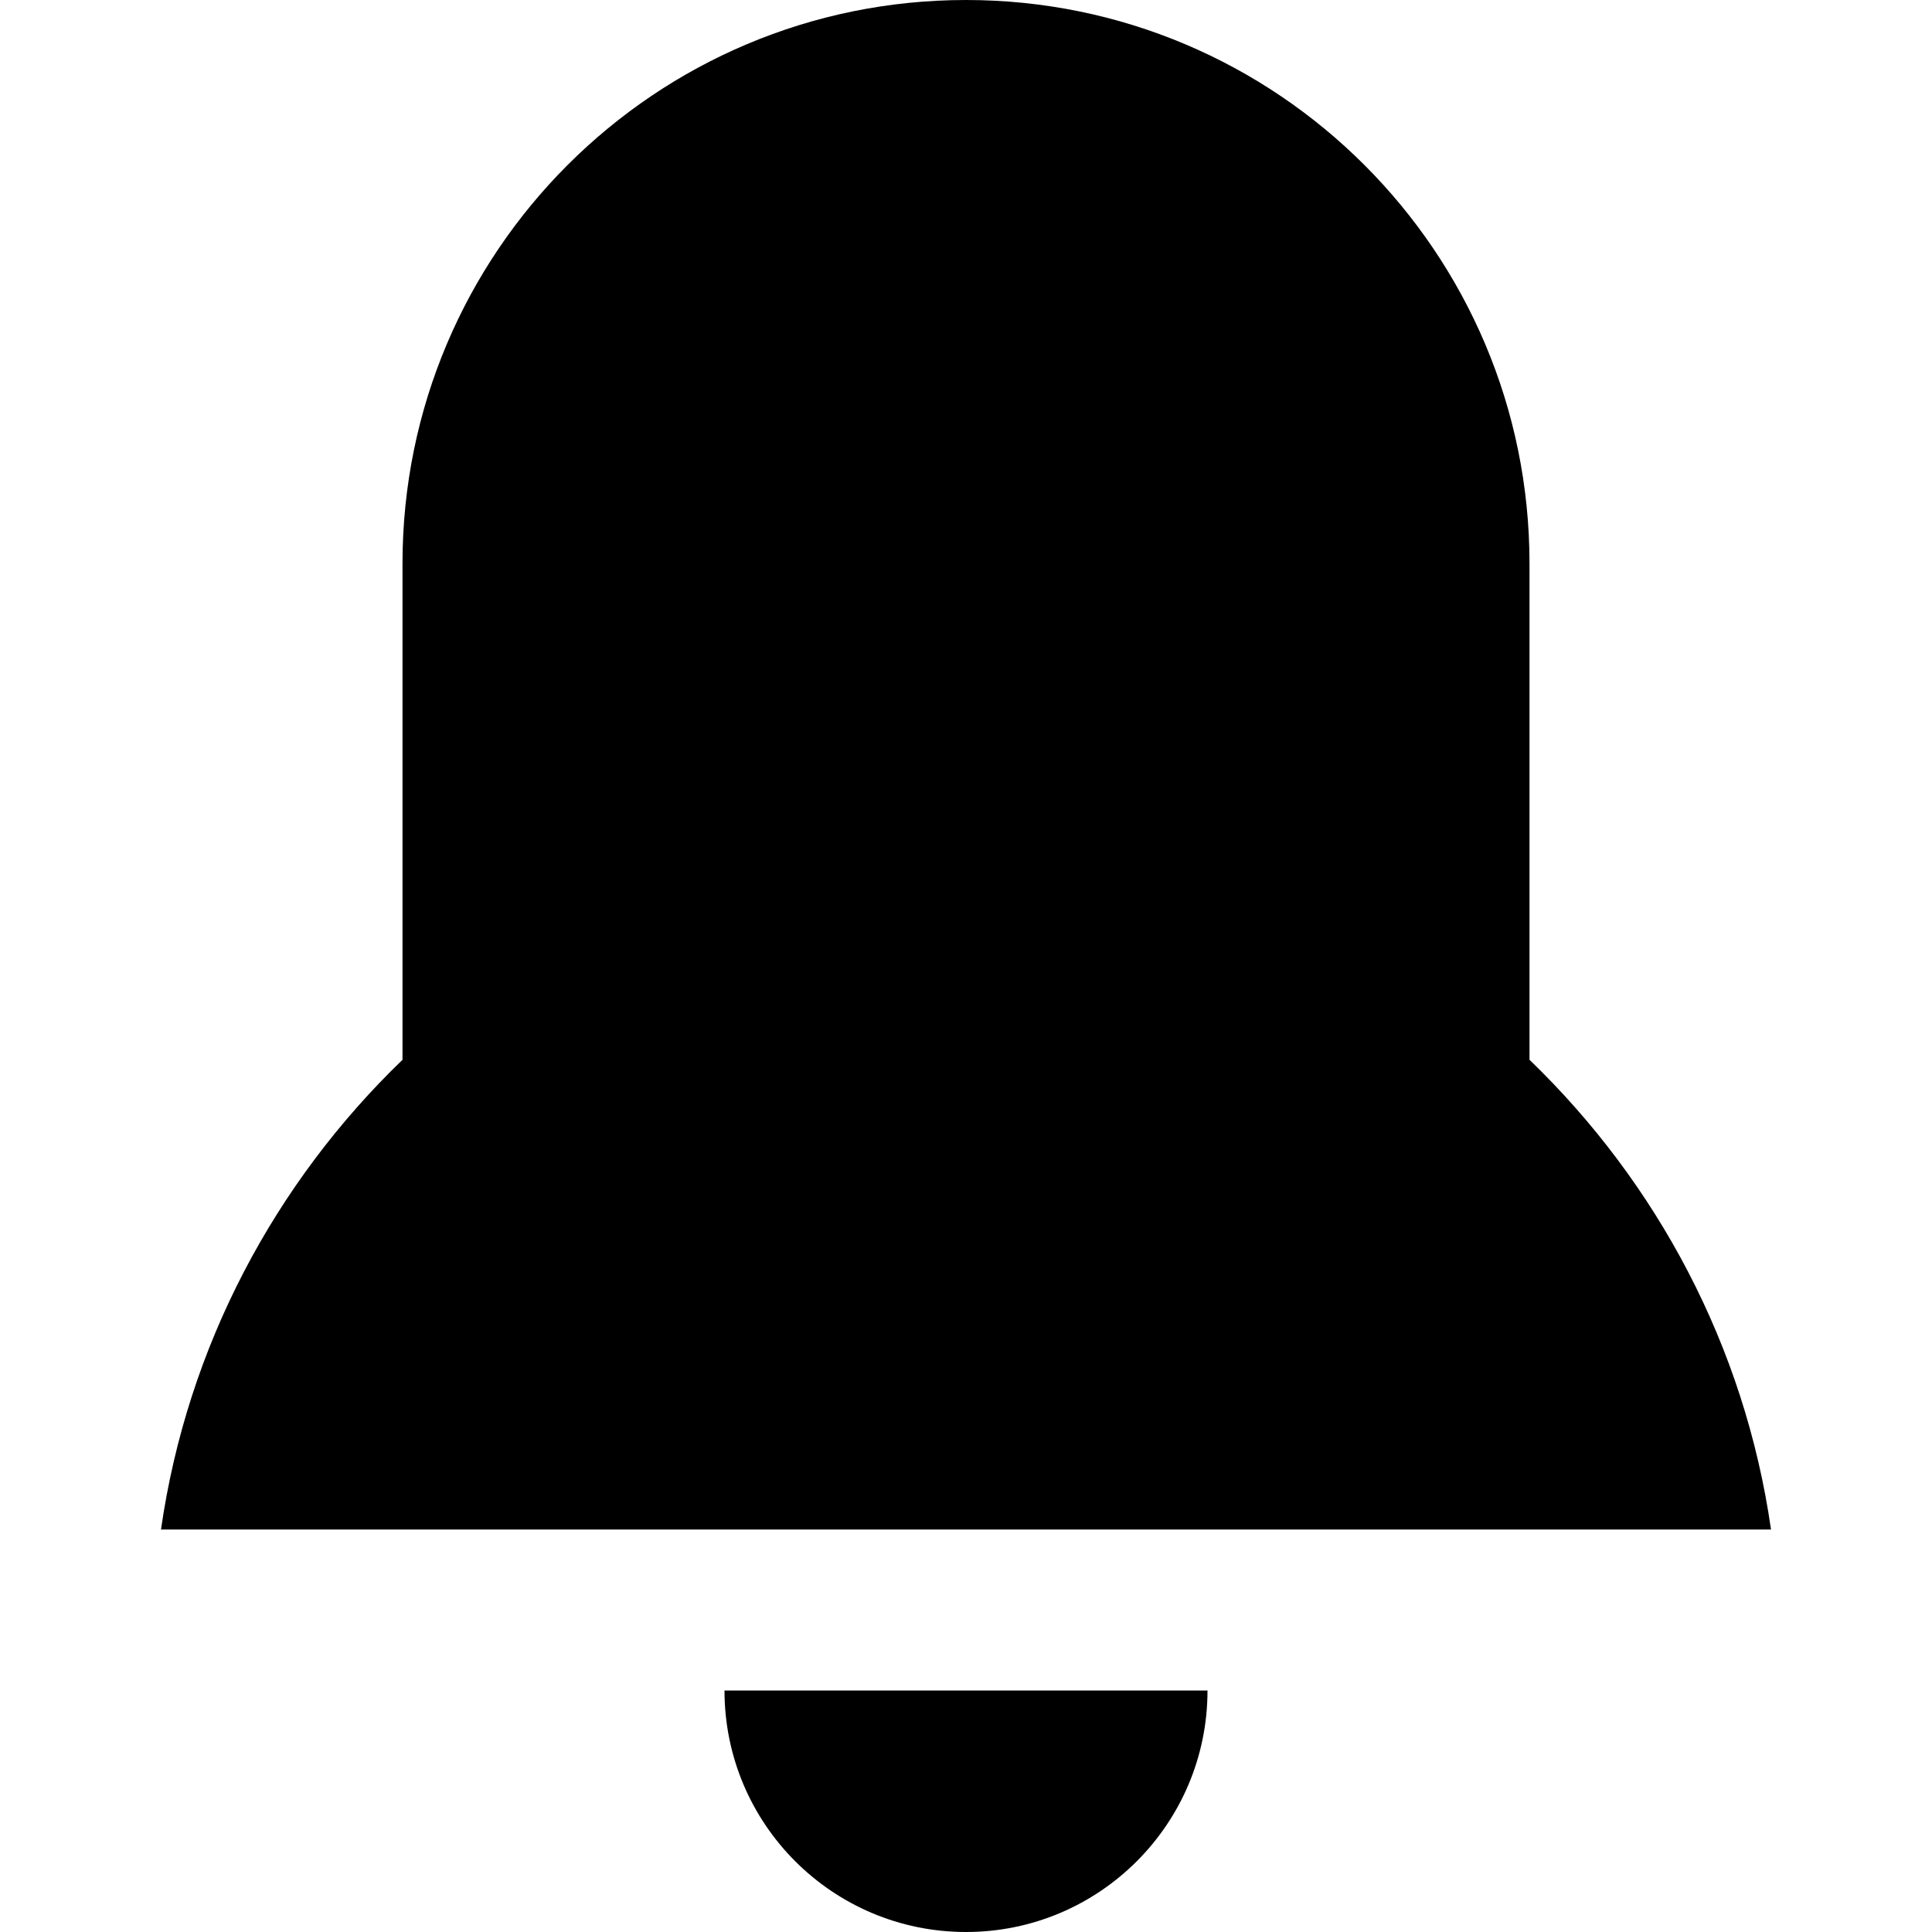 <svg width="20" height="20" viewBox="0 0 24 24" xmlns="http://www.w3.org/2000/svg" fill="none"><g clip-path="url(%23clip0_449_32470)"><path d="M19 7V13.165C20.581 14.69 21.673 16.719 22 19H2C2.327 16.719 3.419 14.69 5 13.165V7C5 3.134 8.134 0 12 0C15.866 0 19 3.134 19 7Z" fill="%23111111"/><path d="M15 21C15 22.657 13.657 24 12 24C10.343 24 9 22.657 9 21H15Z" fill="%23111111"/></g><defs><clipPath id="clip0_449_32470"><rect width="24" height="24" fill="white"/></clipPath></defs></svg>